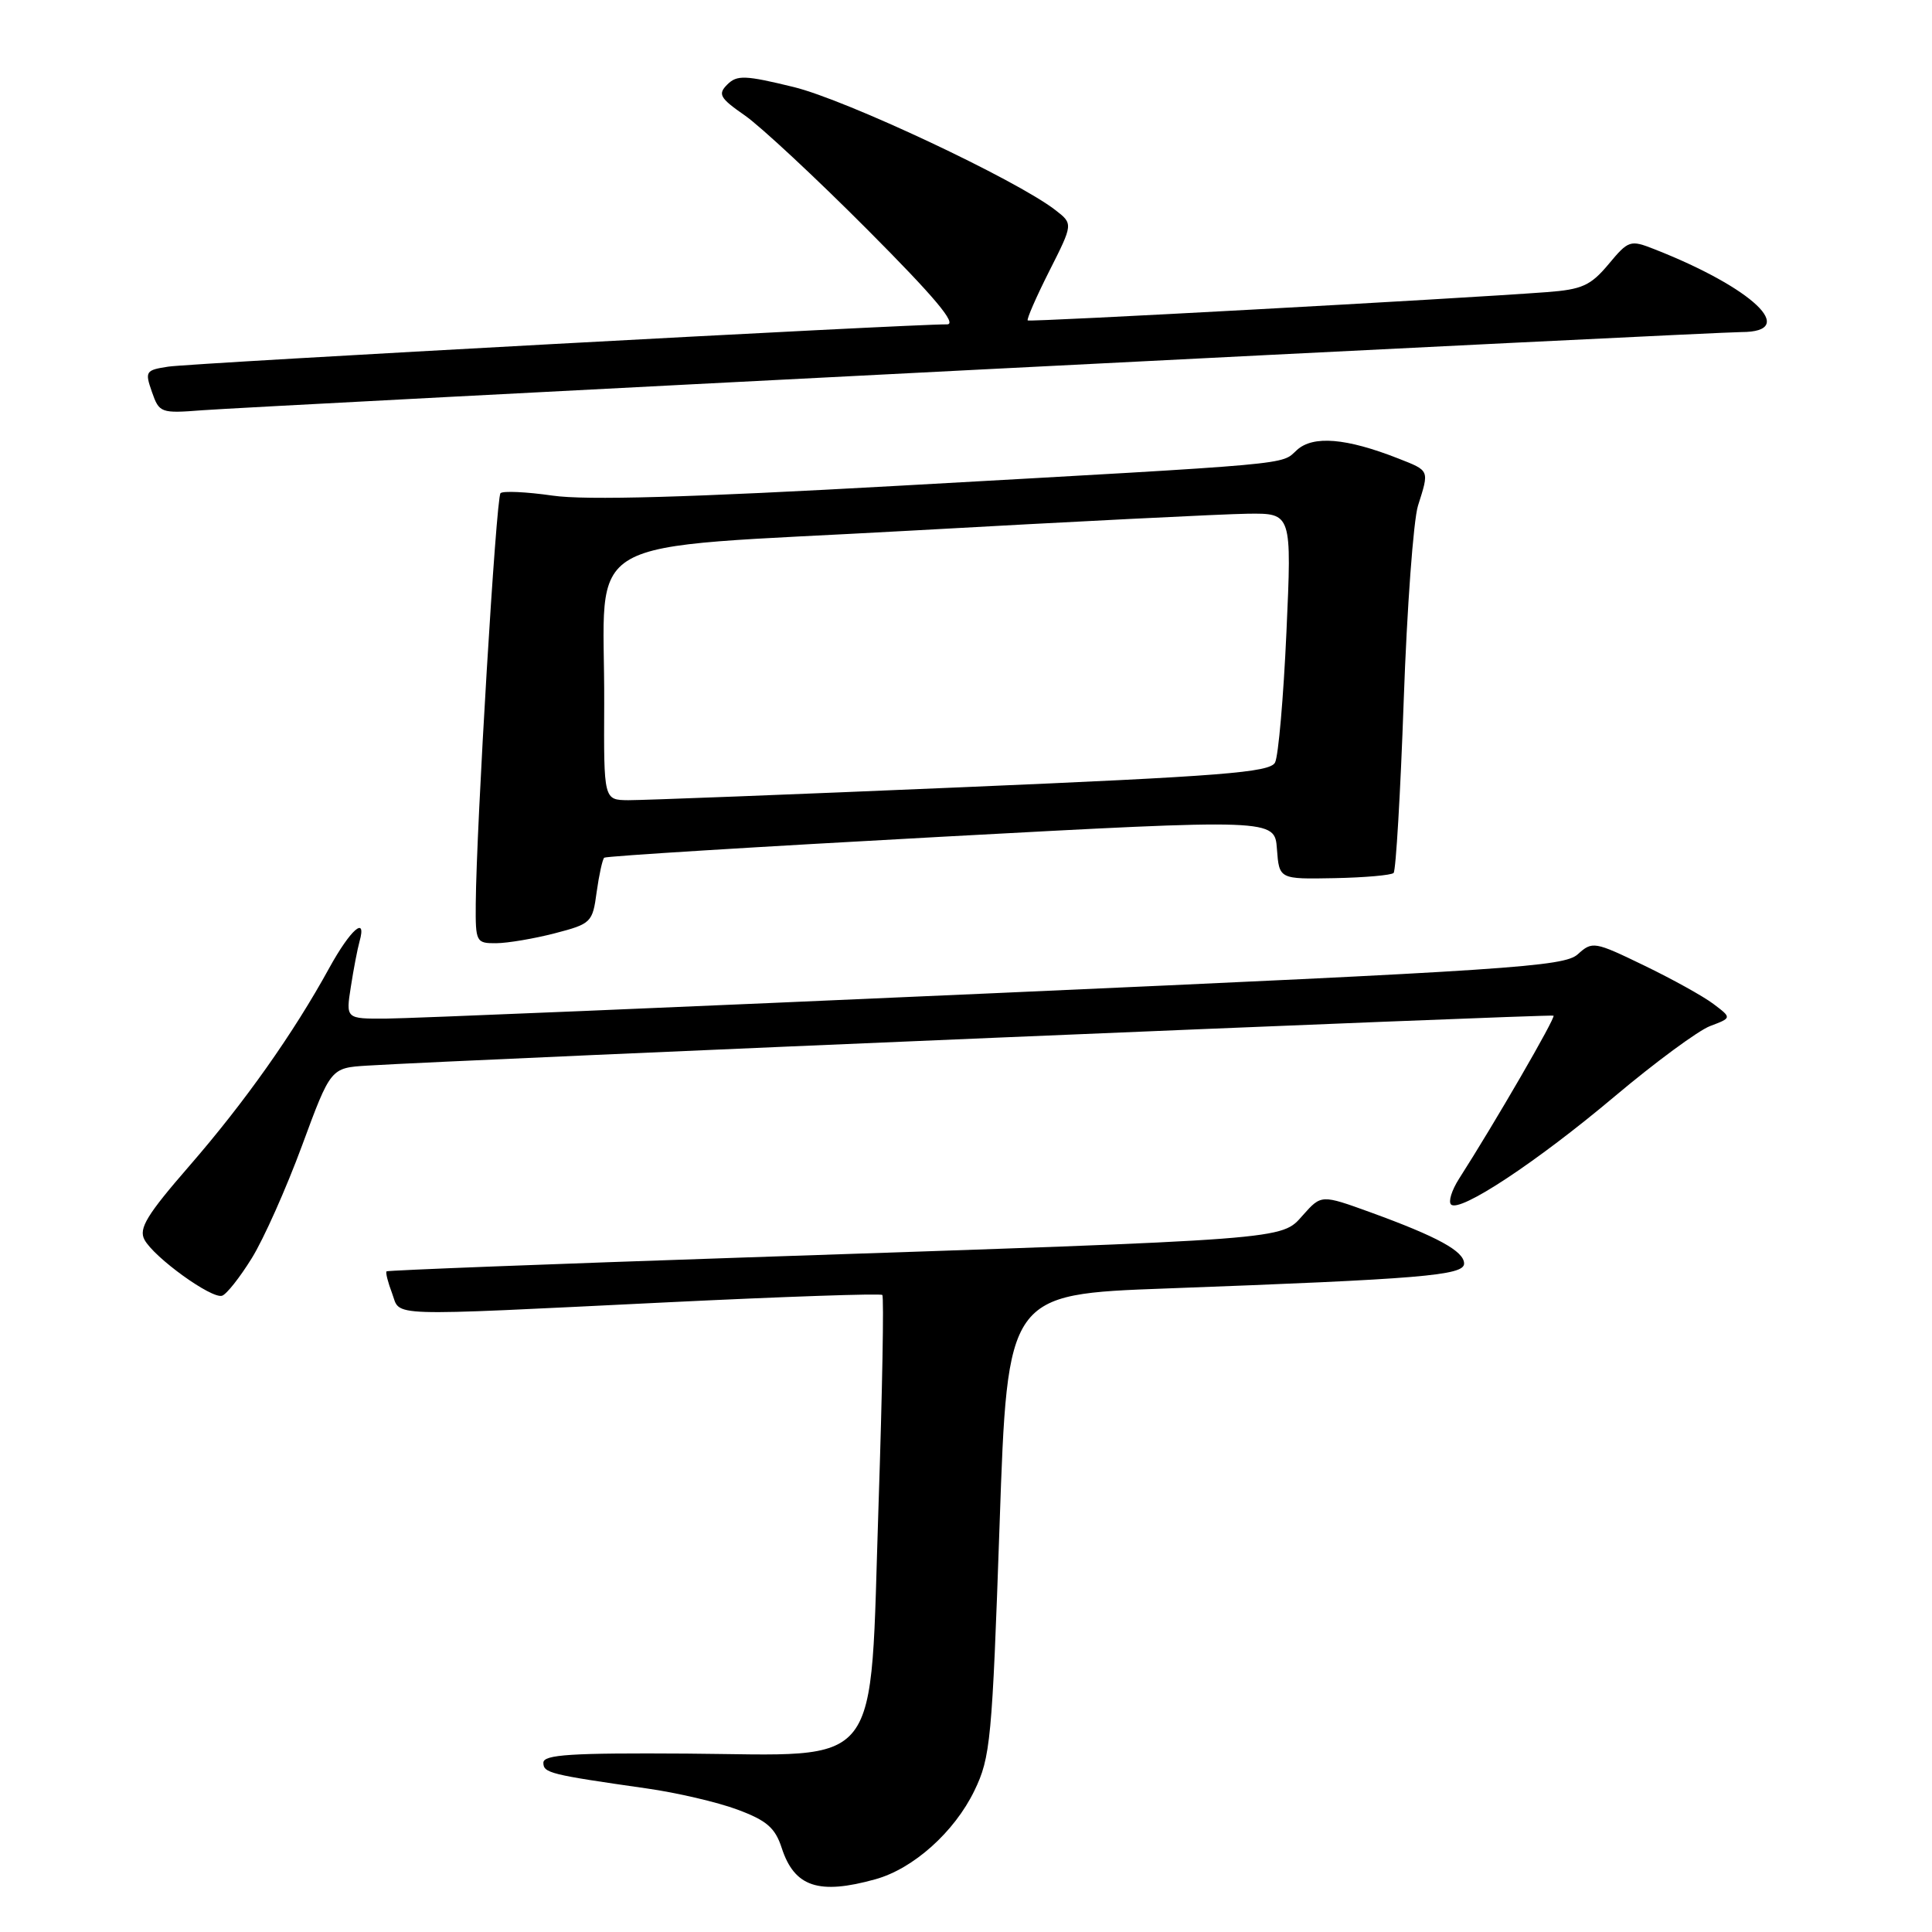 <?xml version="1.0" encoding="UTF-8" standalone="no"?>
<!DOCTYPE svg PUBLIC "-//W3C//DTD SVG 1.1//EN" "http://www.w3.org/Graphics/SVG/1.1/DTD/svg11.dtd" >
<svg xmlns="http://www.w3.org/2000/svg" xmlns:xlink="http://www.w3.org/1999/xlink" version="1.1" viewBox="0 0 256 256">
 <g >
 <path fill="currentColor"
d=" M 116.00 249.01 C 121.02 247.62 126.46 242.75 129.11 237.28 C 131.25 232.86 131.46 230.62 132.45 202.03 C 133.50 171.50 133.50 171.50 154.50 170.73 C 188.33 169.48 194.00 169.01 194.00 167.43 C 194.00 165.79 190.48 163.87 181.60 160.64 C 175.08 158.28 175.08 158.28 172.64 161.02 C 169.71 164.31 171.31 164.18 99.00 166.61 C 72.88 167.49 51.37 168.32 51.22 168.46 C 51.07 168.61 51.40 169.91 51.95 171.36 C 53.14 174.51 50.38 174.42 88.50 172.56 C 103.90 171.81 116.68 171.37 116.91 171.59 C 117.14 171.81 116.91 184.36 116.41 199.47 C 115.22 235.23 117.30 232.55 90.97 232.36 C 75.71 232.26 72.00 232.49 72.00 233.57 C 72.00 234.93 72.86 235.14 85.71 236.98 C 89.68 237.54 95.08 238.80 97.71 239.78 C 101.59 241.22 102.71 242.19 103.58 244.86 C 105.26 250.03 108.48 251.11 116.00 249.01 Z  M 33.36 166.72 C 34.94 164.18 37.93 157.46 40.02 151.80 C 43.82 141.50 43.82 141.50 48.66 141.20 C 61.85 140.39 205.55 134.34 205.85 134.58 C 206.16 134.83 198.09 148.76 193.32 156.21 C 192.37 157.70 191.89 159.22 192.27 159.60 C 193.40 160.73 203.62 153.98 213.95 145.28 C 219.32 140.76 225.01 136.57 226.59 135.96 C 229.48 134.87 229.48 134.87 227.04 133.03 C 225.71 132.02 221.56 129.72 217.83 127.92 C 211.26 124.74 210.99 124.70 209.06 126.45 C 207.25 128.08 200.14 128.56 131.78 131.60 C 90.38 133.44 54.10 134.96 51.16 134.97 C 45.82 135.00 45.82 135.00 46.49 130.75 C 46.85 128.41 47.37 125.71 47.64 124.75 C 48.63 121.23 46.43 123.17 43.63 128.26 C 38.88 136.92 32.43 146.04 25.10 154.48 C 19.46 160.97 18.35 162.79 19.14 164.26 C 20.40 166.62 28.06 172.15 29.43 171.69 C 30.02 171.50 31.79 169.26 33.36 166.72 Z  M 73.50 123.67 C 78.34 122.41 78.52 122.24 79.06 118.20 C 79.38 115.91 79.83 113.87 80.06 113.65 C 80.30 113.44 100.39 112.20 124.70 110.88 C 168.91 108.49 168.91 108.49 169.20 112.50 C 169.50 116.50 169.50 116.50 176.81 116.36 C 180.83 116.28 184.36 115.97 184.66 115.67 C 184.96 115.37 185.57 105.08 186.00 92.81 C 186.43 80.54 187.29 68.93 187.89 67.01 C 189.40 62.24 189.47 62.40 185.25 60.74 C 178.39 58.05 174.01 57.68 171.86 59.62 C 169.64 61.63 172.48 61.38 119.01 64.37 C 91.28 65.92 77.63 66.31 73.21 65.67 C 69.74 65.17 66.64 65.03 66.32 65.35 C 65.74 65.92 63.12 109.45 63.04 119.75 C 63.00 124.83 63.09 125.00 65.75 124.98 C 67.26 124.97 70.75 124.38 73.50 123.67 Z  M 130.00 48.96 C 183.62 46.23 228.96 44.00 230.75 44.00 C 238.44 44.00 232.28 38.15 219.19 33.01 C 216.01 31.76 215.78 31.84 213.14 35.01 C 210.76 37.85 209.63 38.36 204.94 38.71 C 192.64 39.63 136.48 42.69 136.18 42.46 C 136.01 42.32 137.29 39.38 139.03 35.93 C 142.20 29.66 142.20 29.66 139.85 27.84 C 134.66 23.82 112.11 13.22 105.16 11.53 C 98.73 9.96 97.65 9.92 96.37 11.20 C 95.09 12.48 95.37 12.99 98.70 15.30 C 100.79 16.76 108.12 23.58 114.98 30.47 C 123.84 39.36 126.89 42.99 125.48 42.98 C 121.04 42.92 25.26 48.12 22.31 48.58 C 19.29 49.04 19.18 49.21 20.13 51.93 C 21.10 54.71 21.29 54.79 26.81 54.36 C 29.94 54.12 76.38 51.69 130.00 48.96 Z  M 80.06 93.25 C 80.16 70.25 75.60 72.83 120.52 70.32 C 141.96 69.12 162.13 68.11 165.34 68.07 C 171.17 68.00 171.17 68.00 170.46 83.75 C 170.07 92.41 169.39 100.20 168.95 101.04 C 168.27 102.35 161.94 102.85 127.32 104.32 C 104.87 105.28 85.04 106.04 83.25 106.03 C 80.00 106.00 80.00 106.00 80.06 93.25 Z "/>
</g>
</svg>